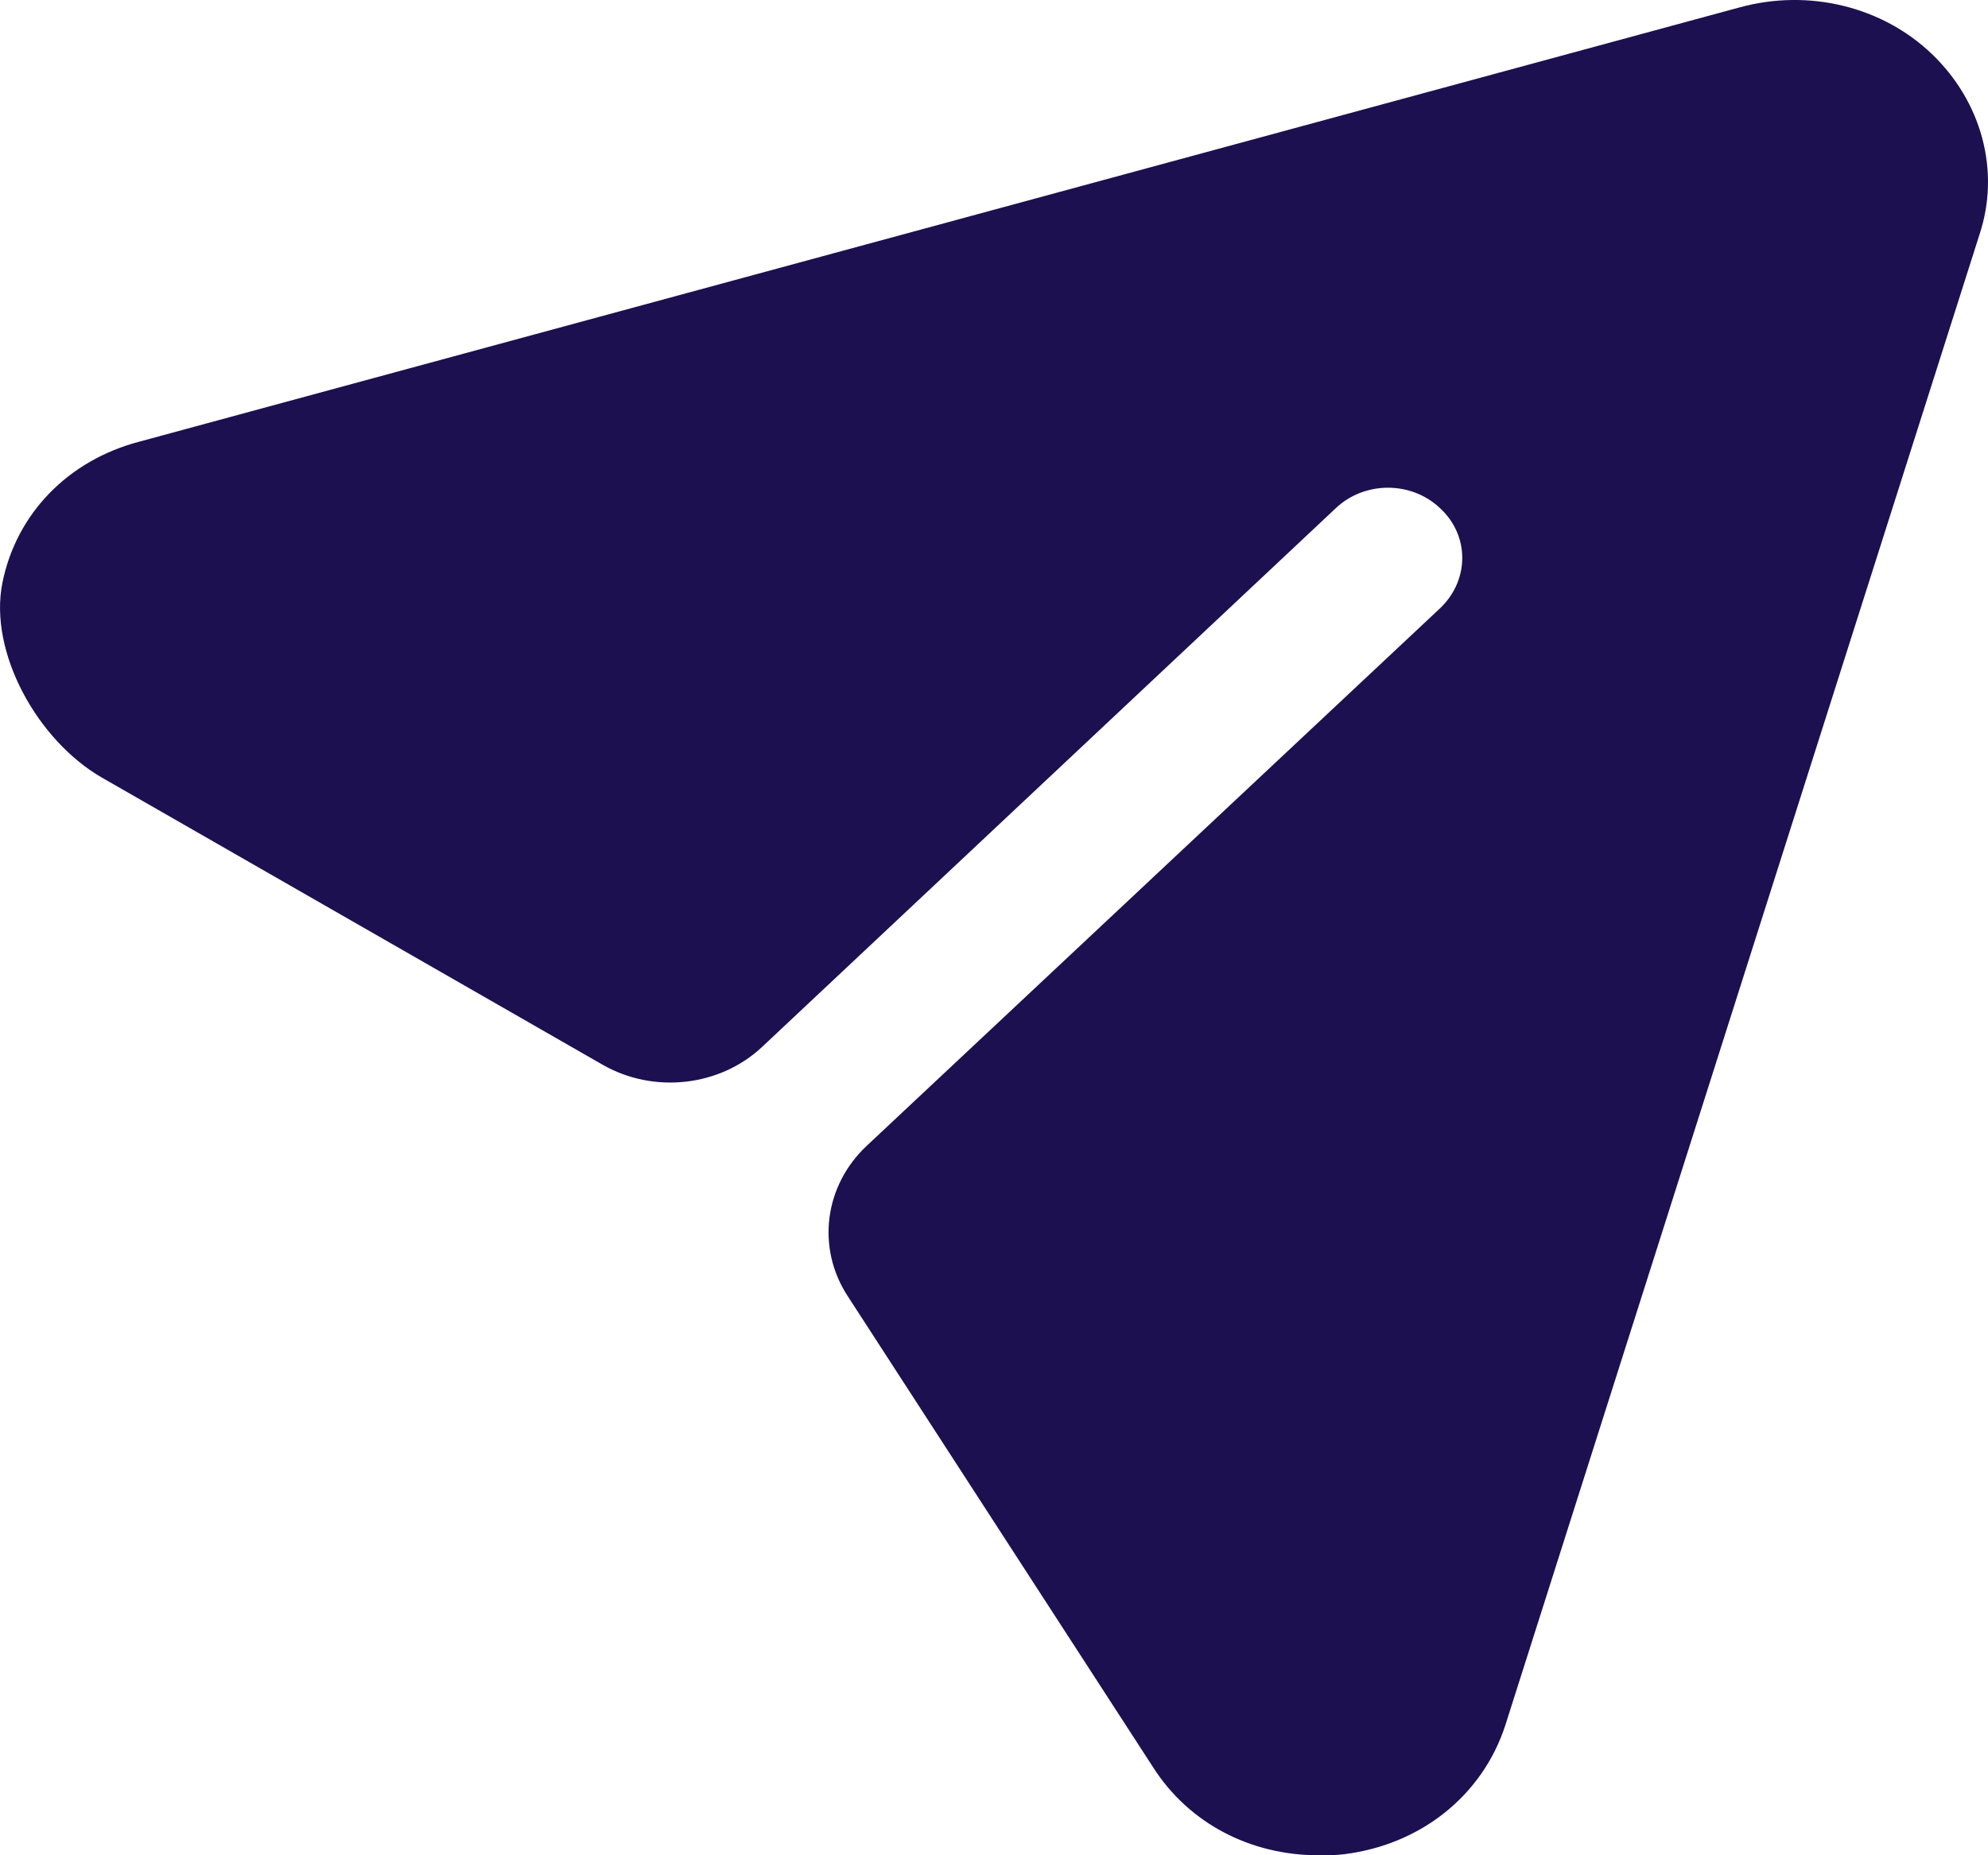 <svg width="30" height="28" viewBox="0 0 30 28" fill="none" xmlns="http://www.w3.org/2000/svg">
<path d="M29.153 0.815C28.403 0.096 27.292 -0.172 26.257 0.11L2.112 6.663C1.02 6.947 0.245 7.76 0.037 8.793C-0.176 9.844 0.568 11.179 1.54 11.737L9.09 16.067C9.864 16.512 10.864 16.4 11.504 15.797L20.149 7.678C20.585 7.255 21.305 7.255 21.74 7.678C22.175 8.087 22.175 8.749 21.74 9.172L13.08 17.292C12.438 17.894 12.318 18.831 12.79 19.558L17.403 26.675C17.944 27.521 18.874 28 19.894 28C20.014 28 20.149 28 20.269 27.986C21.44 27.845 22.37 27.098 22.715 26.041L29.873 3.535C30.189 2.576 29.903 1.534 29.153 0.815Z" fill="#1D1050"/>
</svg>
